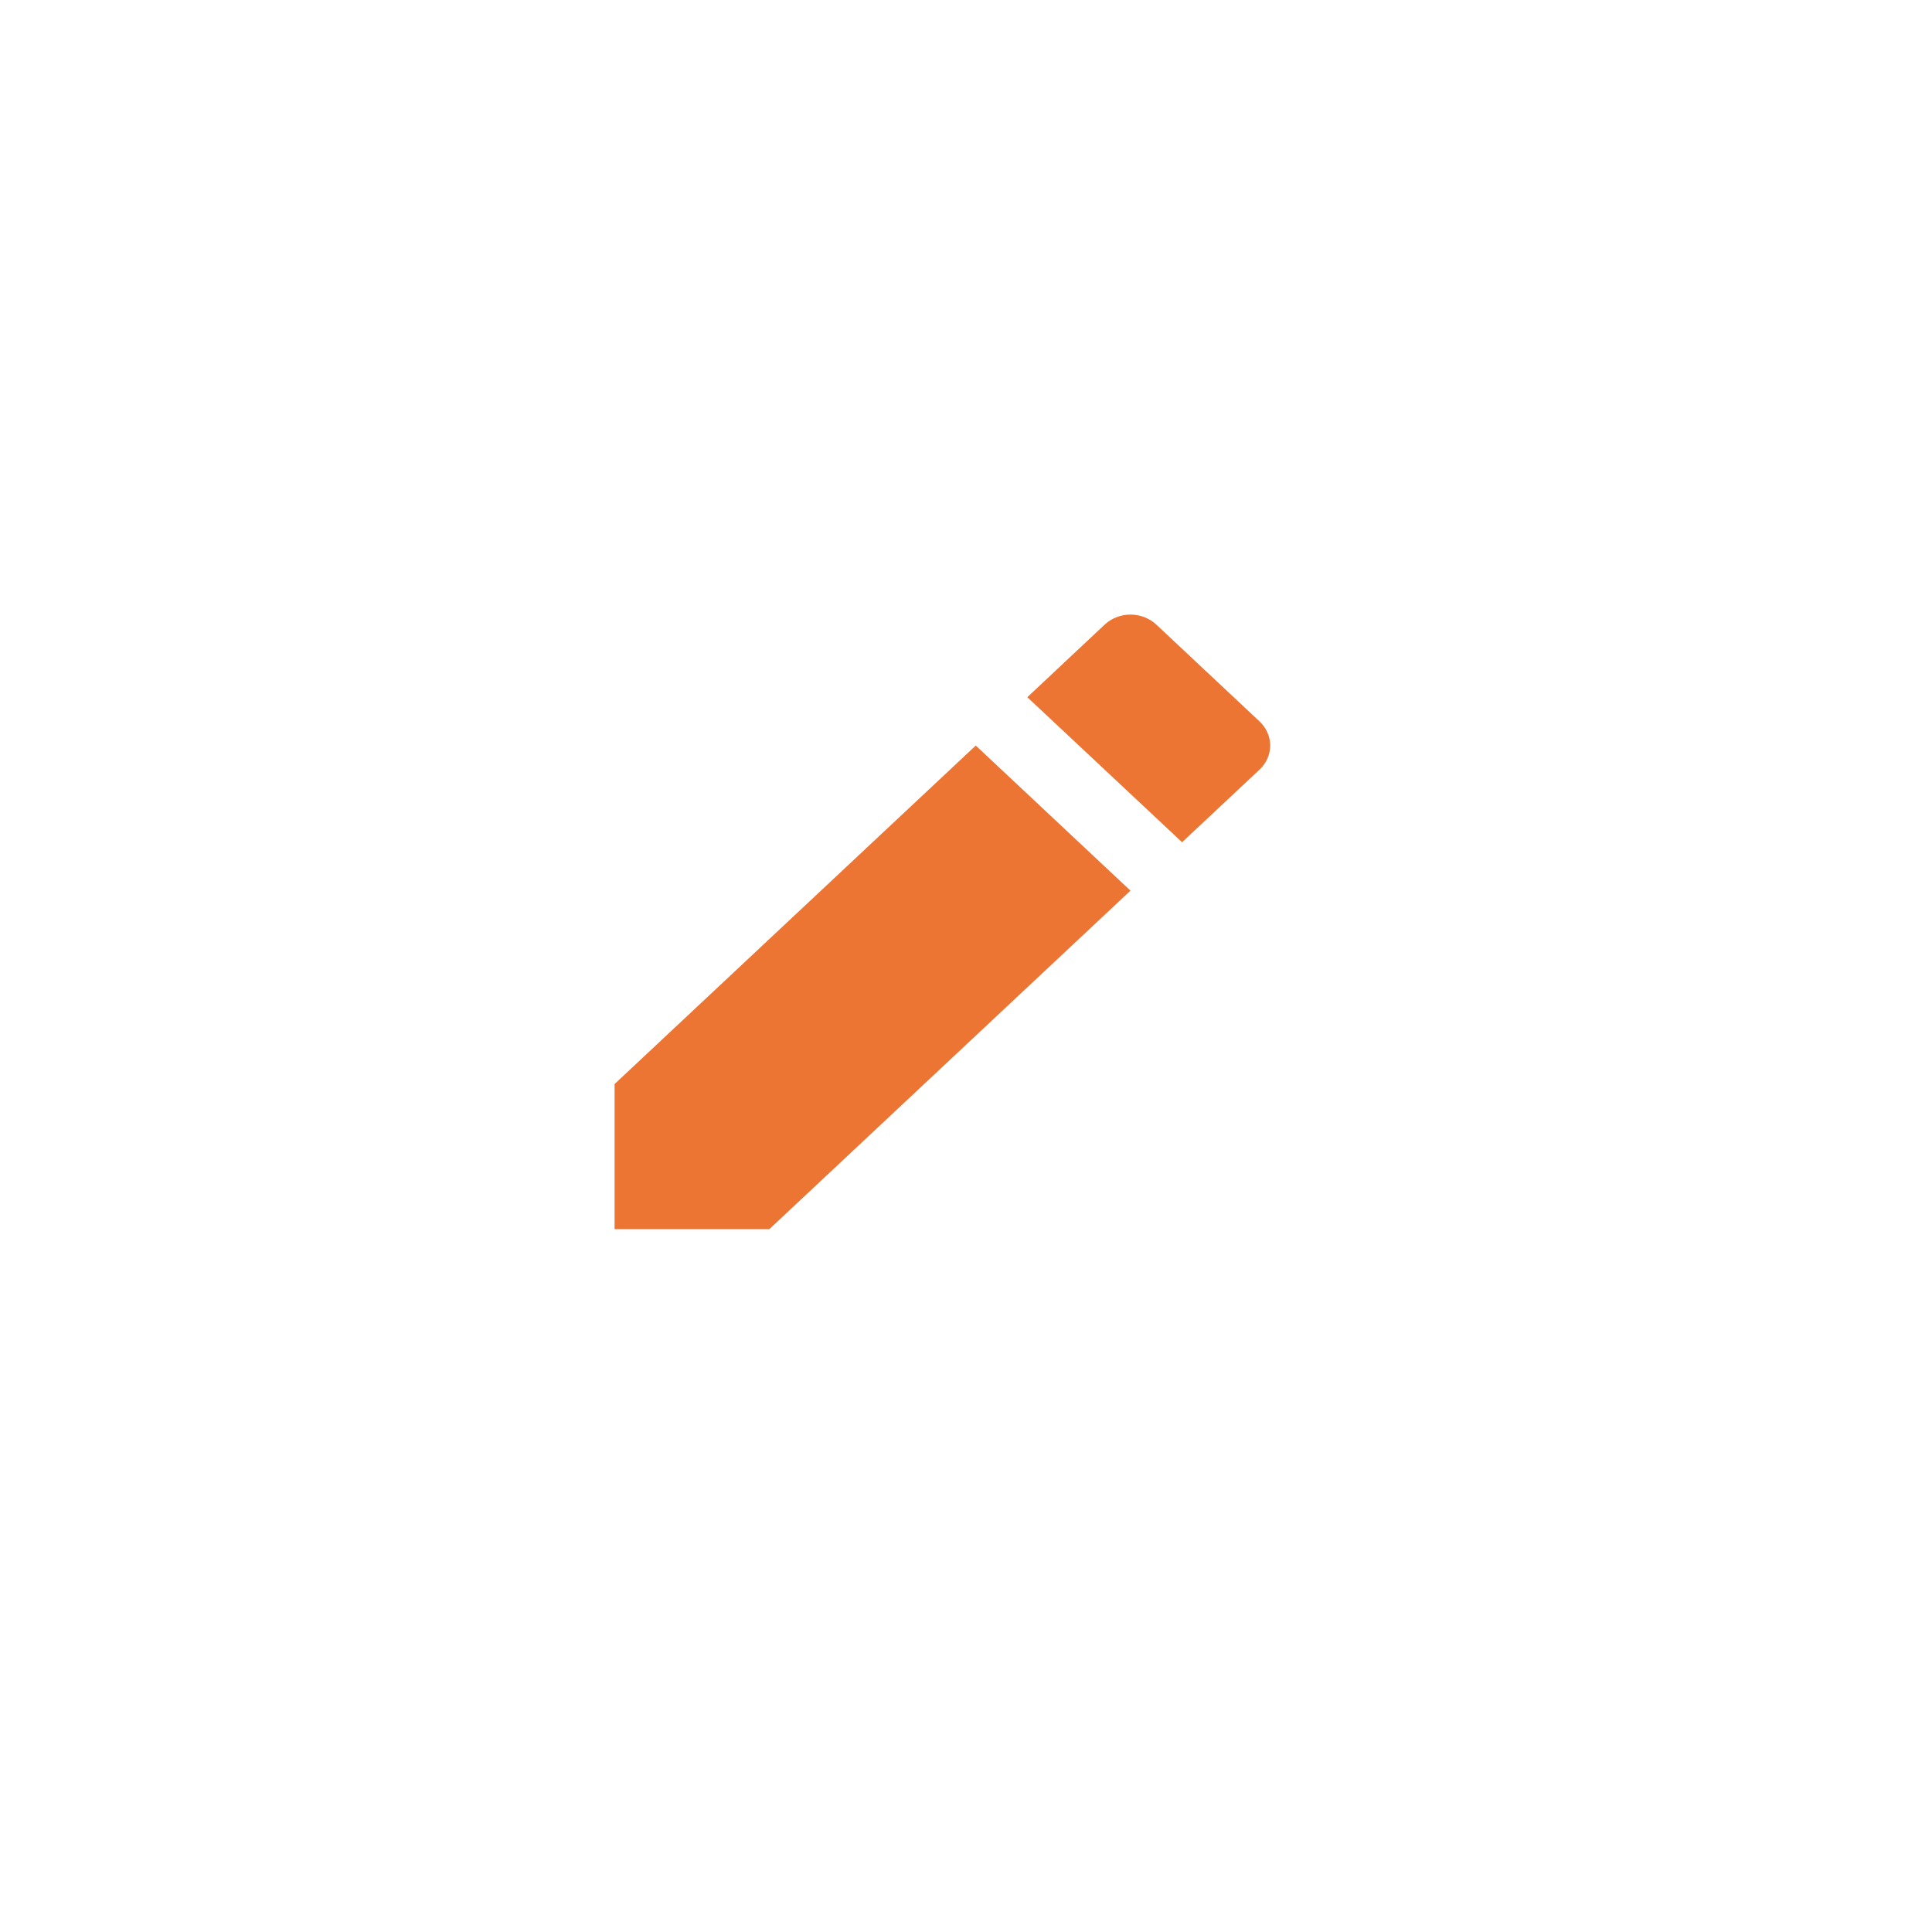 <svg width="38" height="38" viewBox="0 0 38 38" fill="none" xmlns="http://www.w3.org/2000/svg">
<path d="M19.192 14.664L22.235 17.518L15.132 24.176H12.088V21.322L19.192 14.664ZM20.206 13.713L21.728 12.285C21.863 12.159 22.045 12.088 22.235 12.088C22.426 12.088 22.608 12.159 22.743 12.285L24.772 14.188C24.907 14.314 24.983 14.485 24.983 14.664C24.983 14.842 24.907 15.013 24.772 15.139L23.25 16.566L20.206 13.713Z" fill="#ED7534"/>
</svg>
